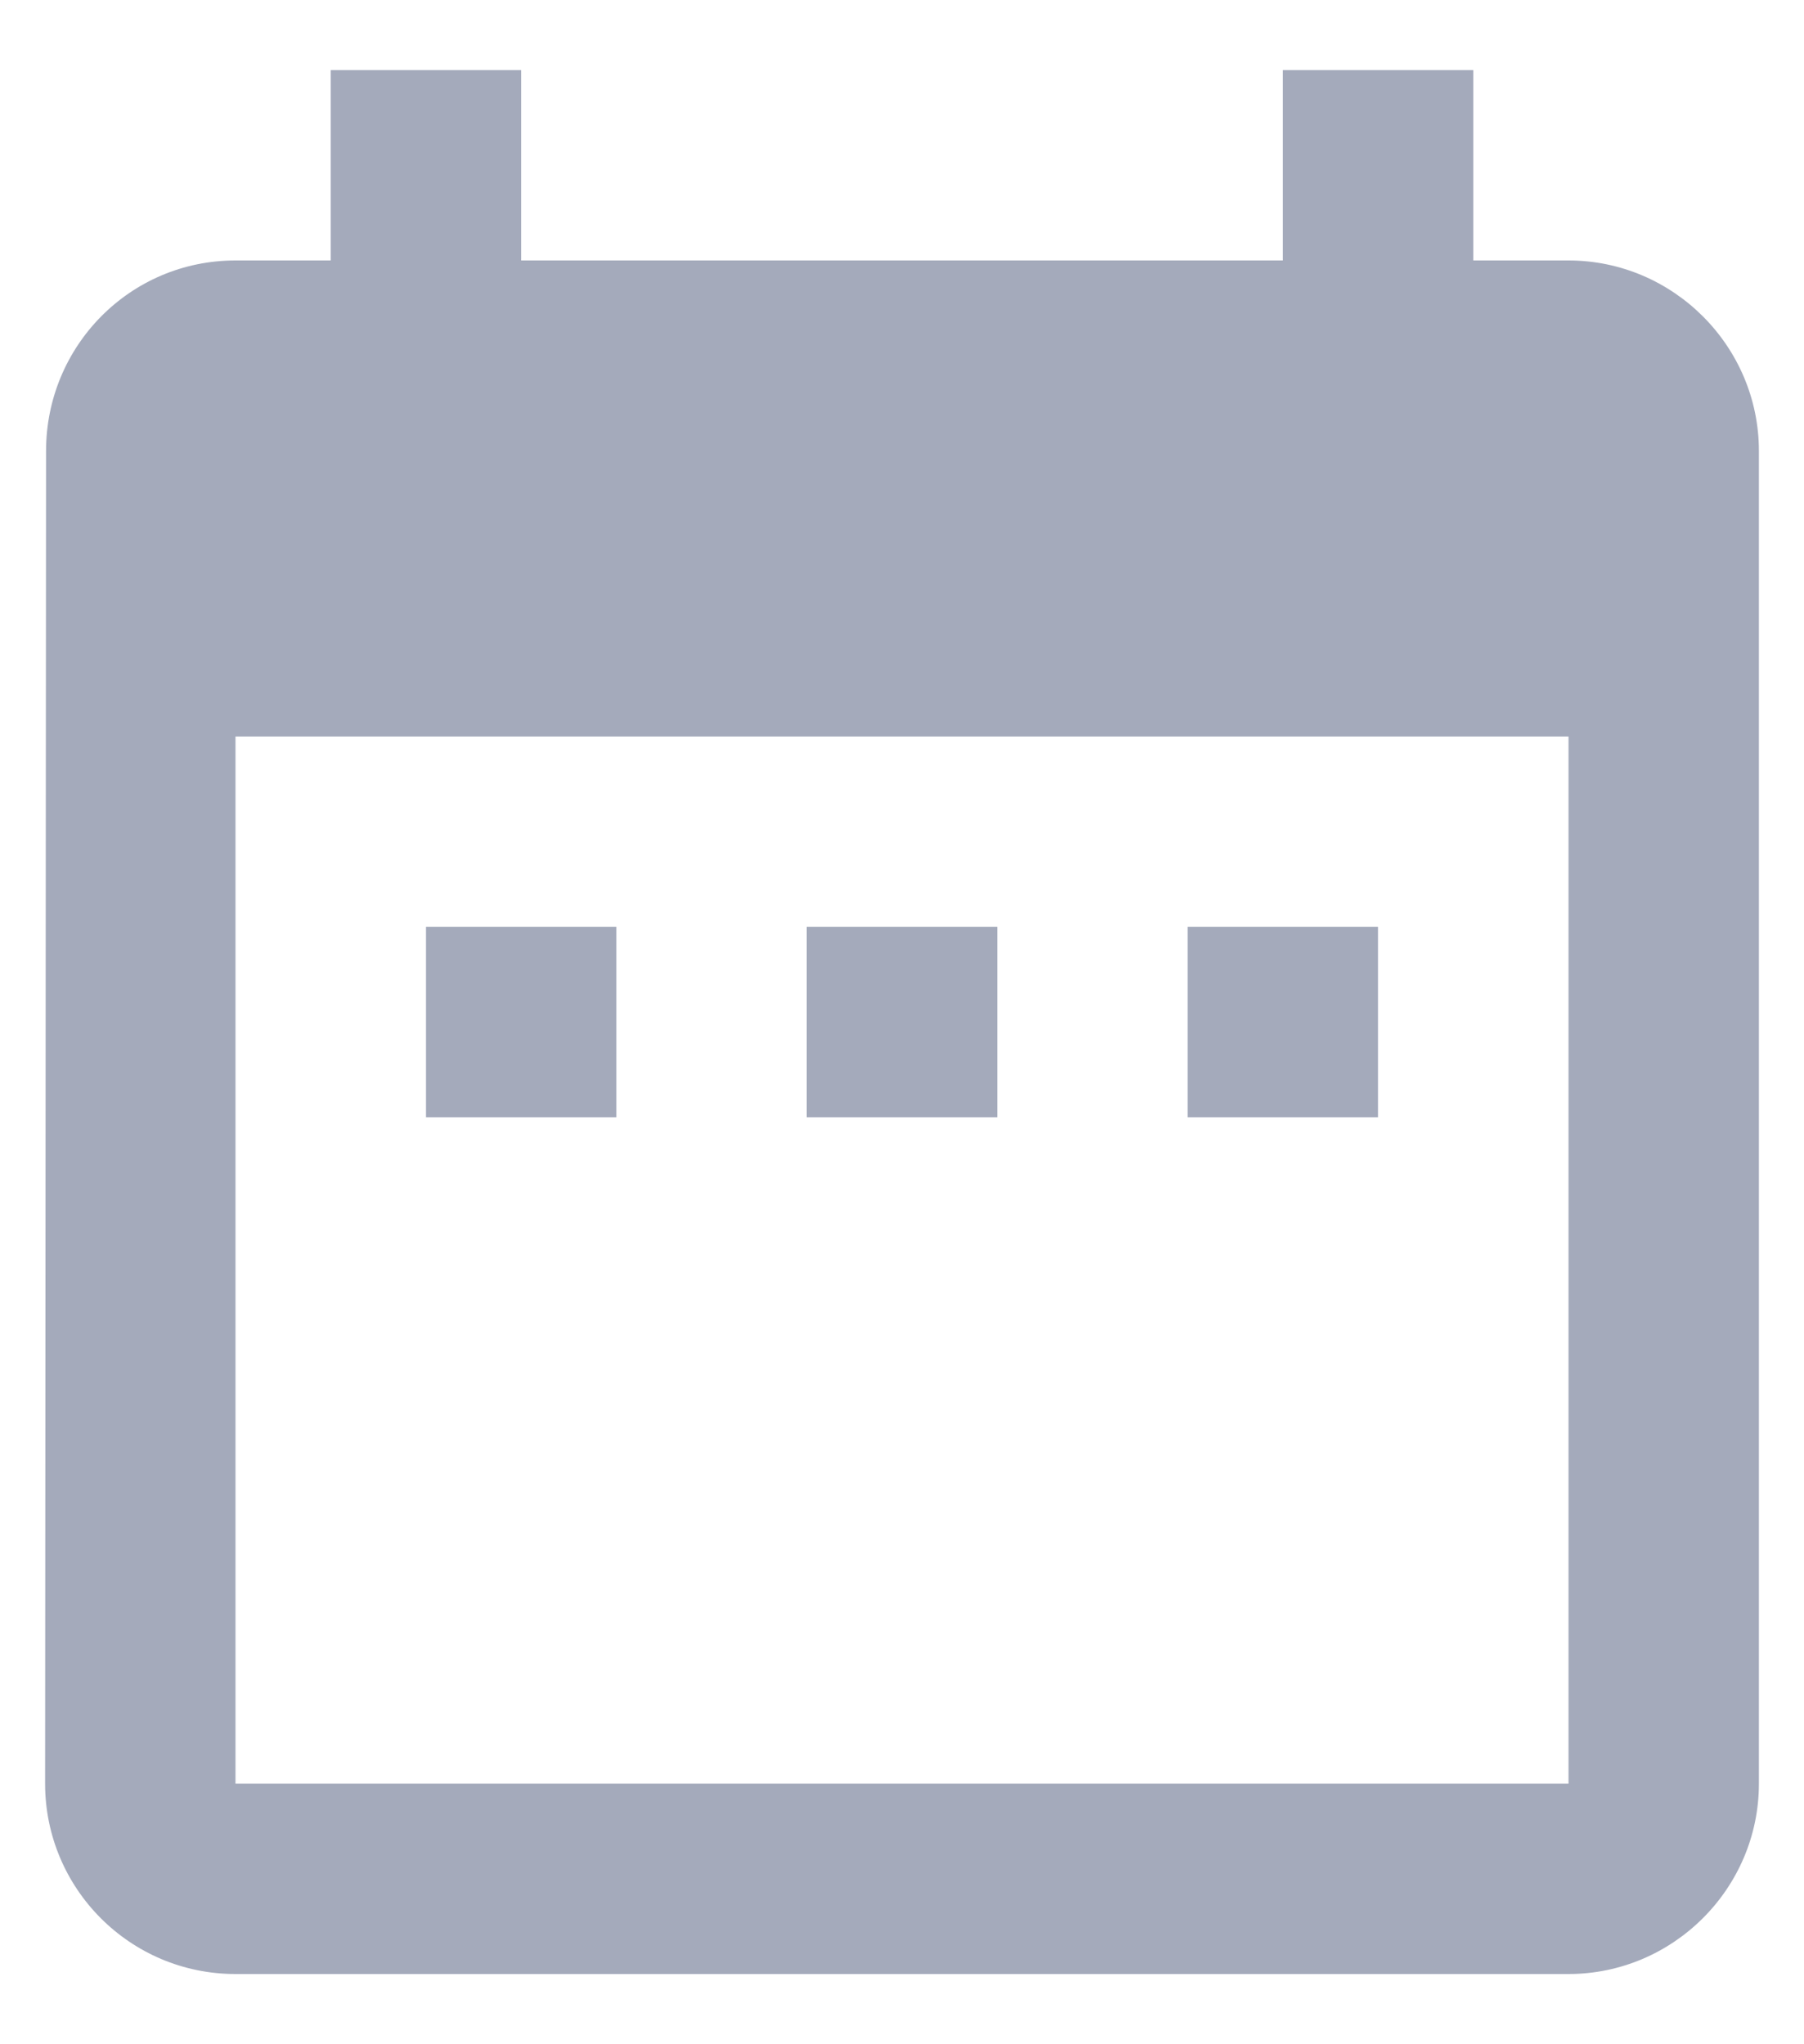 <svg width="15" height="17" viewBox="0 0 15 17" fill="none" xmlns="http://www.w3.org/2000/svg">
<path d="M5.125 7.708H3.542V9.291H5.125V7.708ZM8.292 7.708H6.708V9.291H8.292V7.708ZM11.458 7.708H9.875V9.291H11.458V7.708ZM13.042 2.166H12.25V0.583H10.667V2.166H4.333V0.583H2.75V2.166H1.958C1.08 2.166 0.383 2.879 0.383 3.75L0.375 14.833C0.375 15.704 1.08 16.416 1.958 16.416H13.042C13.912 16.416 14.625 15.704 14.625 14.833V3.75C14.625 2.879 13.912 2.166 13.042 2.166ZM13.042 14.833H1.958V6.125H13.042V14.833Z" fill="#A4AABB"/>
</svg>
